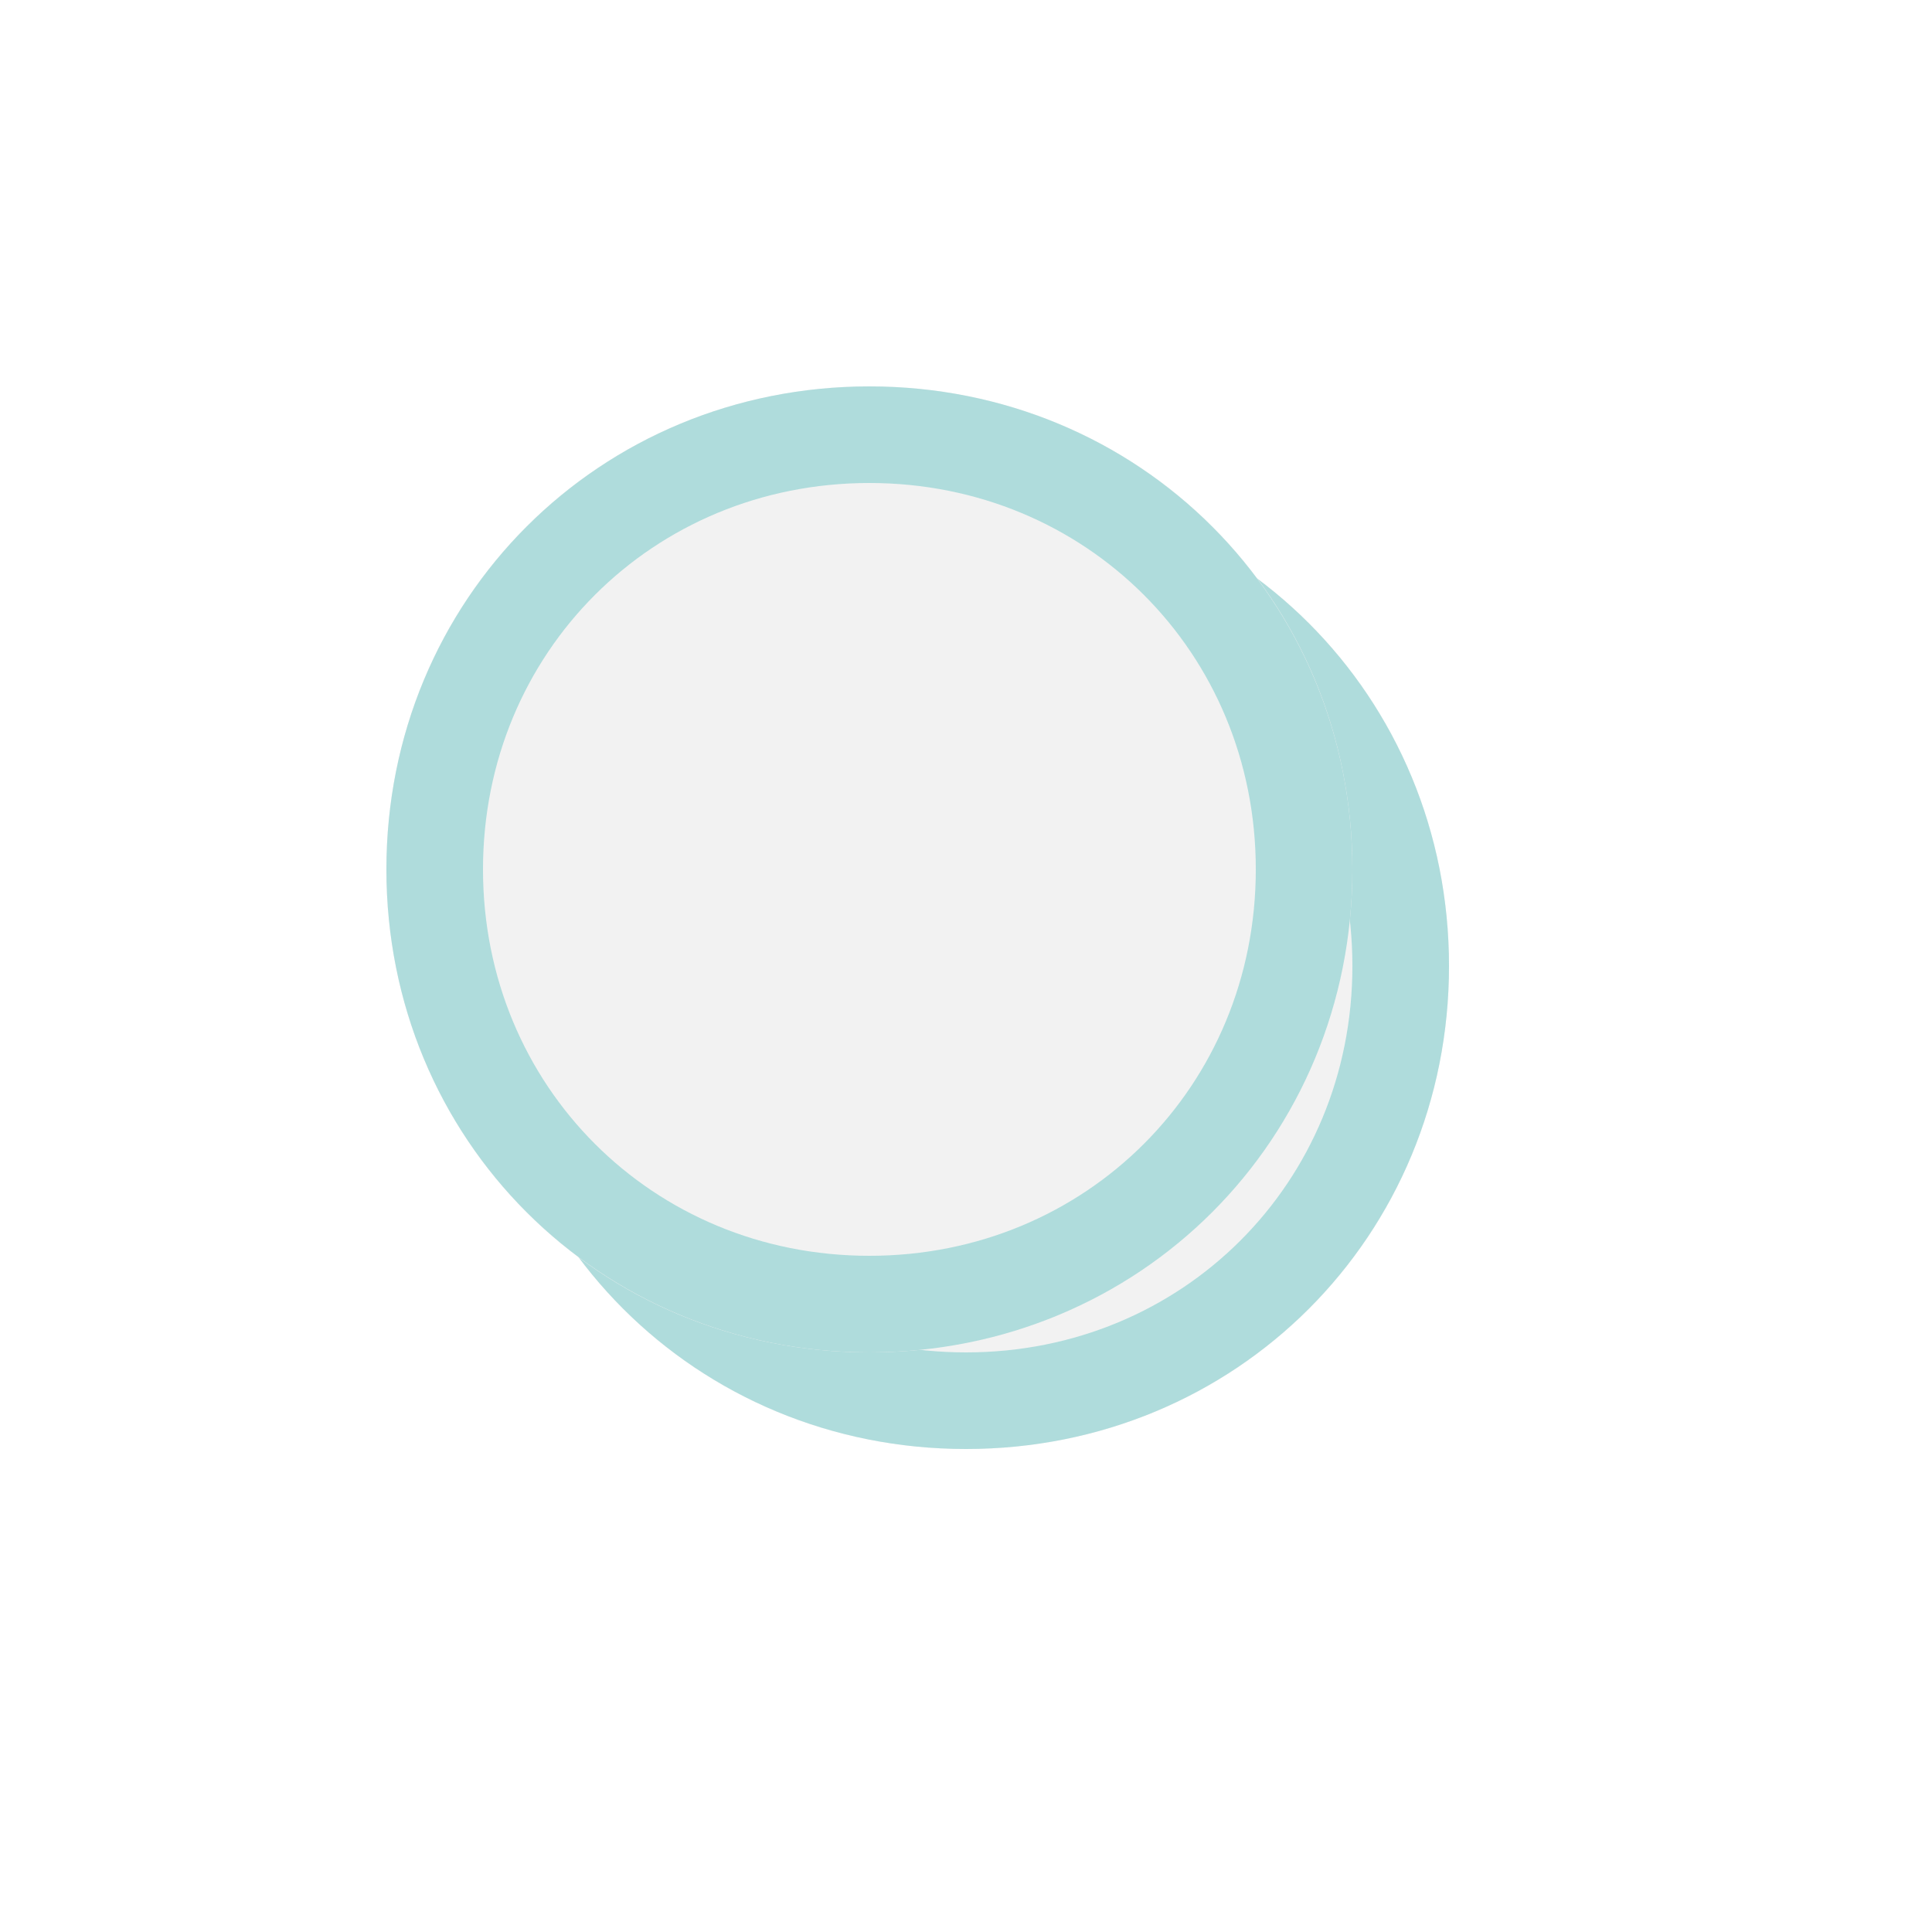 ﻿<?xml version="1.0" encoding="utf-8"?>
<svg version="1.1" width="20px" height="20px" xmlns:xlink="http://www.w3.org/1999/xlink" xmlns="http://www.w3.org/2000/svg">
  <defs>
    <filter x="-50%" y="-50%" width="200%" height="200%" filterUnits="objectBoundingBox" id="filter332">
      <feOffset dx="1" dy="1" in="SourceAlpha" result="shadowOffsetInner" />
      <feGaussianBlur stdDeviation="2.5" in="shadowOffsetInner" result="shadowGaussian" />
      <feComposite in2="shadowGaussian" operator="atop" in="SourceAlpha" result="shadowComposite" />
      <feColorMatrix type="matrix" values="0 0 0 0 0  0 0 0 0 0  0 0 0 0 0  0 0 0 0.2 0  " in="shadowComposite" />
    </filter>
    <g id="widget333">
      <path d="M 187 674  C 189.8 674  192 676.2  192 679  C 192 681.8  189.8 684  187 684  C 184.2 684  182 681.8  182 679  C 182 676.2  184.2 674  187 674  Z " fill-rule="nonzero" fill="#f2f2f2" stroke="none" />
      <path d="M 187 674.5  C 189.52 674.5  191.5 676.48  191.5 679  C 191.5 681.52  189.52 683.5  187 683.5  C 184.48 683.5  182.5 681.52  182.5 679  C 182.5 676.48  184.48 674.5  187 674.5  Z " stroke-width="1" stroke="#afdcdc" fill="none" />
    </g>
  </defs>
  <g transform="translate(-178 -670 )">
    <use xlink:href="#widget333" filter="url(#filter332)" />
    <use xlink:href="#widget333" />
  </g>
</svg>